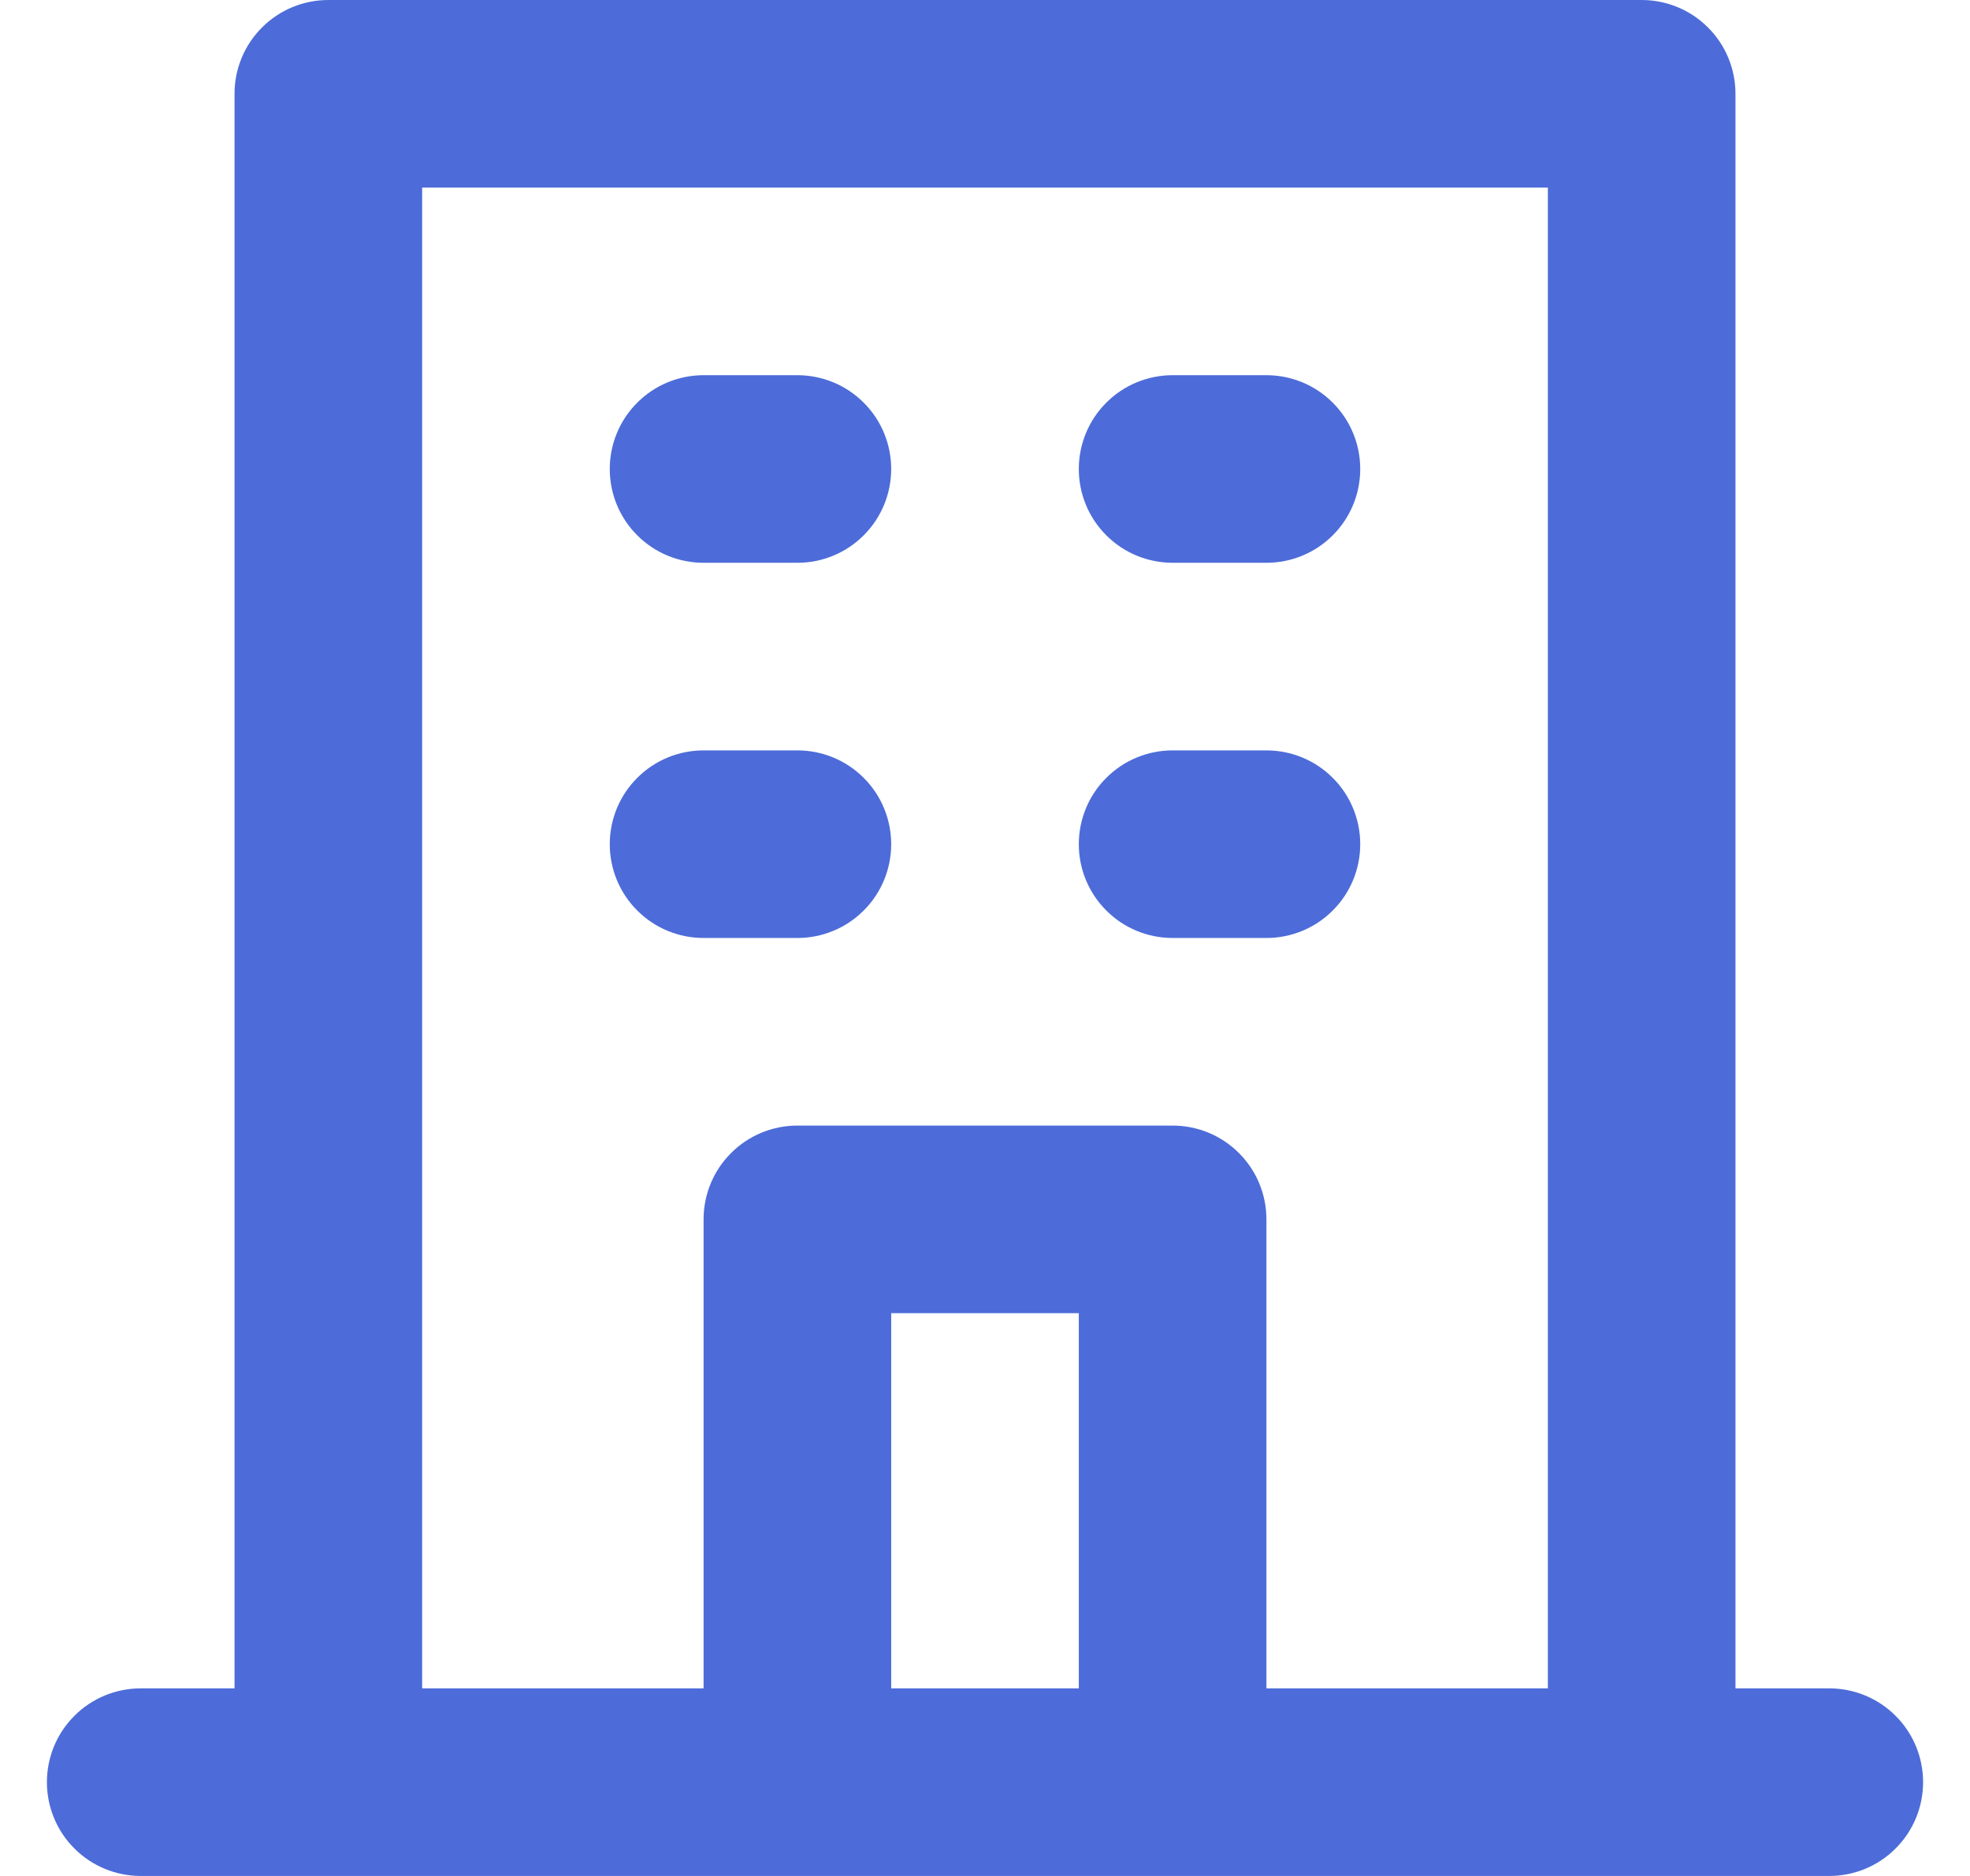 <svg width="21" height="20" viewBox="0 0 21 20" fill="none" xmlns="http://www.w3.org/2000/svg">
<path d="M12.5 6H13.5C13.765 6 14.02 5.895 14.207 5.707C14.395 5.52 14.5 5.265 14.5 5C14.5 4.735 14.395 4.48 14.207 4.293C14.02 4.105 13.765 4 13.5 4H12.5C12.235 4 11.98 4.105 11.793 4.293C11.605 4.48 11.5 4.735 11.5 5C11.5 5.265 11.605 5.52 11.793 5.707C11.98 5.895 12.235 6 12.5 6ZM12.5 10H13.5C13.765 10 14.02 9.895 14.207 9.707C14.395 9.52 14.5 9.265 14.5 9C14.5 8.735 14.395 8.48 14.207 8.293C14.02 8.105 13.765 8 13.5 8H12.5C12.235 8 11.98 8.105 11.793 8.293C11.605 8.48 11.5 8.735 11.5 9C11.5 9.265 11.605 9.52 11.793 9.707C11.98 9.895 12.235 10 12.5 10ZM7.5 6H8.5C8.765 6 9.02 5.895 9.207 5.707C9.395 5.52 9.5 5.265 9.5 5C9.5 4.735 9.395 4.48 9.207 4.293C9.02 4.105 8.765 4 8.5 4H7.5C7.235 4 6.98 4.105 6.793 4.293C6.605 4.48 6.5 4.735 6.5 5C6.5 5.265 6.605 5.52 6.793 5.707C6.98 5.895 7.235 6 7.5 6ZM7.5 10H8.5C8.765 10 9.02 9.895 9.207 9.707C9.395 9.52 9.5 9.265 9.5 9C9.5 8.735 9.395 8.48 9.207 8.293C9.02 8.105 8.765 8 8.5 8H7.5C7.235 8 6.98 8.105 6.793 8.293C6.605 8.48 6.5 8.735 6.5 9C6.5 9.265 6.605 9.52 6.793 9.707C6.98 9.895 7.235 10 7.5 10ZM19.5 18H18.5V1C18.5 0.735 18.395 0.48 18.207 0.293C18.02 0.105 17.765 0 17.5 0H3.5C3.235 0 2.98 0.105 2.793 0.293C2.605 0.48 2.5 0.735 2.5 1V18H1.5C1.235 18 0.98 18.105 0.793 18.293C0.605 18.48 0.5 18.735 0.5 19C0.5 19.265 0.605 19.52 0.793 19.707C0.98 19.895 1.235 20 1.5 20H19.5C19.765 20 20.02 19.895 20.207 19.707C20.395 19.52 20.5 19.265 20.5 19C20.5 18.735 20.395 18.48 20.207 18.293C20.02 18.105 19.765 18 19.5 18ZM11.5 18H9.5V14H11.5V18ZM16.5 18H13.5V13C13.5 12.735 13.395 12.48 13.207 12.293C13.02 12.105 12.765 12 12.5 12H8.5C8.235 12 7.98 12.105 7.793 12.293C7.605 12.48 7.5 12.735 7.5 13V18H4.5V2H16.5V18Z" fill="#4D6CD9"/>
</svg>
